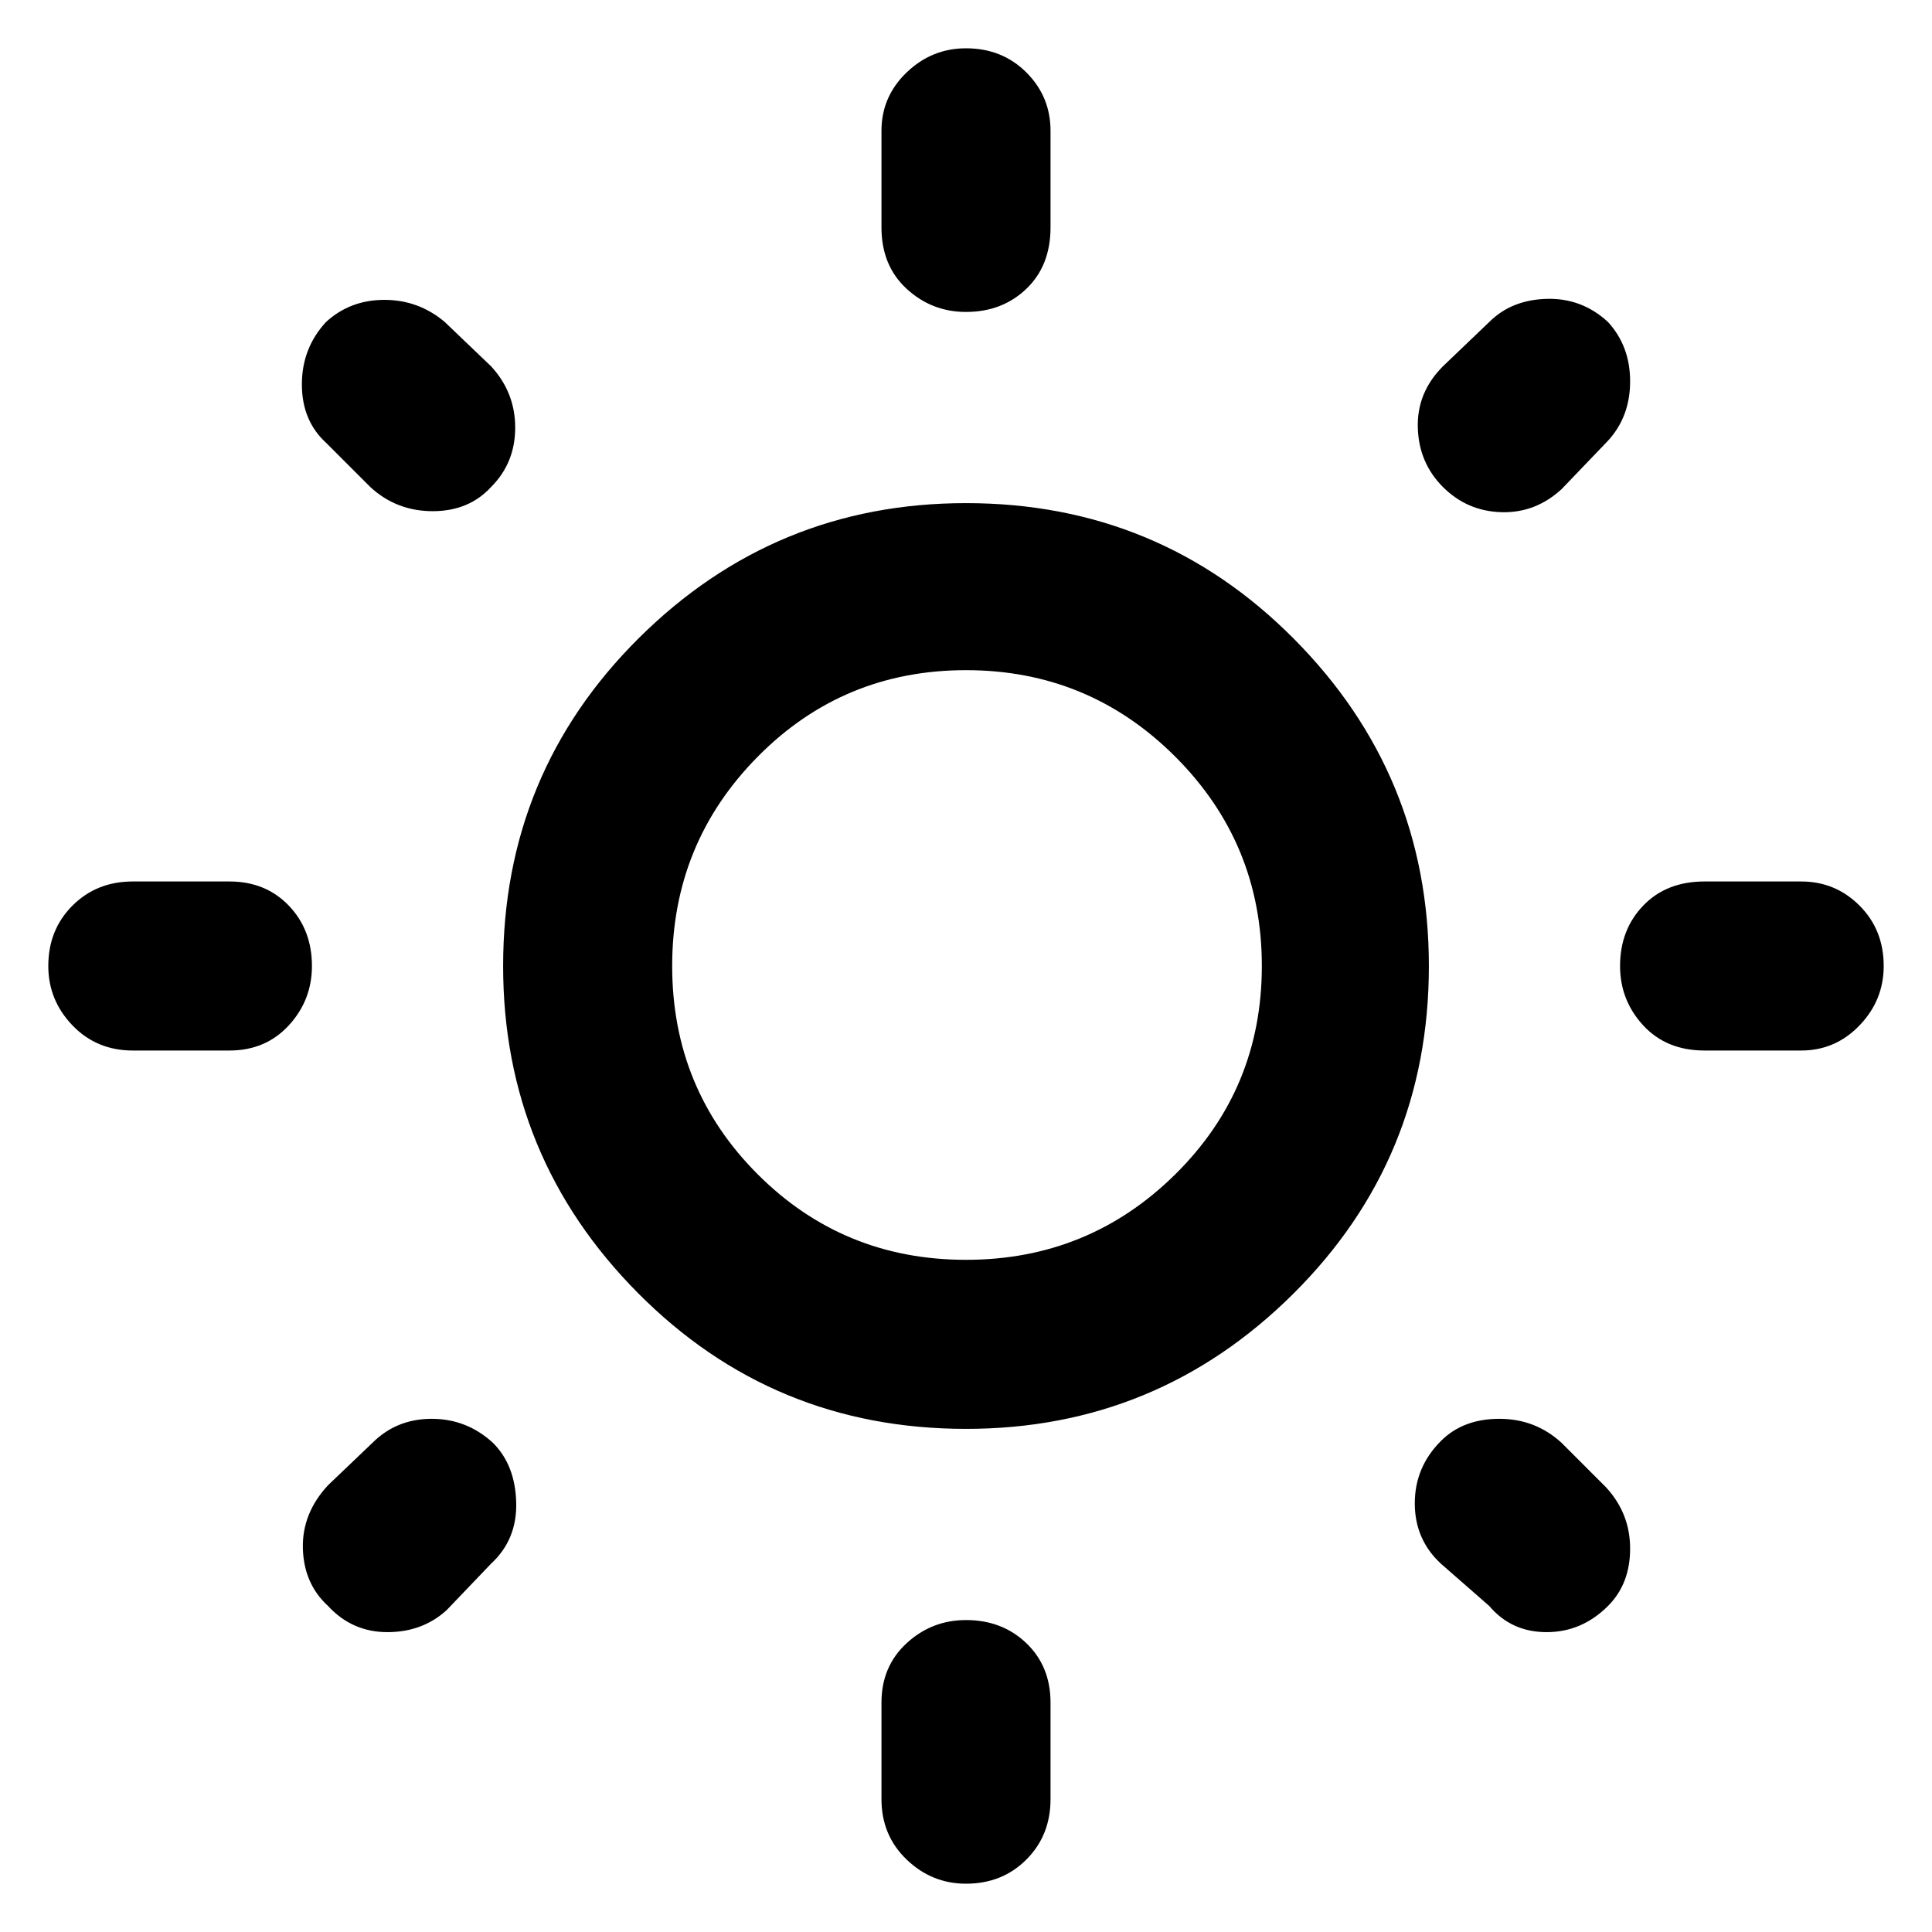 <svg xmlns="http://www.w3.org/2000/svg" height="48" width="48"><path d="M24 7.75Q23.15 7.75 22.525 7.175Q21.9 6.6 21.9 5.65V3.25Q21.9 2.4 22.525 1.8Q23.15 1.2 24 1.2Q24.9 1.2 25.5 1.8Q26.1 2.4 26.1 3.25V5.65Q26.1 6.6 25.5 7.175Q24.9 7.75 24 7.75ZM24 46.8Q23.15 46.8 22.525 46.2Q21.9 45.6 21.9 44.7V42.3Q21.9 41.4 22.525 40.825Q23.15 40.25 24 40.25Q24.9 40.25 25.5 40.825Q26.1 41.4 26.1 42.3V44.7Q26.1 45.6 25.5 46.2Q24.9 46.8 24 46.8ZM42.35 26.1Q41.4 26.1 40.825 25.475Q40.25 24.85 40.25 24Q40.25 23.1 40.825 22.5Q41.4 21.9 42.35 21.9H44.75Q45.6 21.9 46.2 22.5Q46.8 23.1 46.8 24Q46.8 24.85 46.2 25.475Q45.6 26.1 44.75 26.1ZM3.3 26.1Q2.4 26.1 1.8 25.475Q1.2 24.85 1.2 24Q1.2 23.1 1.8 22.5Q2.4 21.9 3.3 21.9H5.7Q6.6 21.9 7.175 22.5Q7.75 23.1 7.75 24Q7.75 24.85 7.175 25.475Q6.6 26.1 5.7 26.1ZM35.85 12.1Q35.25 11.5 35.225 10.625Q35.2 9.75 35.85 9.1L37 8Q37.55 7.45 38.425 7.425Q39.3 7.4 39.95 8Q40.5 8.6 40.5 9.475Q40.5 10.35 39.95 10.95L38.8 12.15Q38.15 12.75 37.3 12.725Q36.45 12.7 35.85 12.1ZM8.15 39.9Q7.55 39.35 7.525 38.475Q7.5 37.6 8.15 36.9L9.25 35.85Q9.85 35.25 10.725 35.25Q11.6 35.25 12.25 35.85Q12.8 36.4 12.825 37.325Q12.85 38.25 12.2 38.85L11.1 40Q10.5 40.55 9.625 40.55Q8.75 40.55 8.15 39.9ZM37 39.9 35.8 38.85Q35.15 38.25 35.15 37.35Q35.15 36.45 35.8 35.8Q36.35 35.25 37.25 35.25Q38.15 35.25 38.8 35.85L39.9 36.95Q40.5 37.6 40.5 38.475Q40.5 39.35 39.95 39.9Q39.3 40.55 38.425 40.55Q37.55 40.55 37 39.9ZM9.2 12.1 8.1 11Q7.5 10.45 7.5 9.55Q7.5 8.65 8.1 8Q8.7 7.45 9.55 7.45Q10.4 7.45 11.05 8L12.2 9.1Q12.8 9.75 12.8 10.625Q12.8 11.5 12.2 12.1Q11.65 12.7 10.75 12.7Q9.85 12.7 9.2 12.1ZM24 35.5Q19.2 35.5 15.85 32.125Q12.5 28.75 12.5 24Q12.5 19.2 15.875 15.85Q19.25 12.5 24 12.5Q28.8 12.5 32.15 15.875Q35.5 19.25 35.5 24Q35.5 28.8 32.125 32.15Q28.75 35.5 24 35.5ZM24 31.3Q27.05 31.3 29.2 29.175Q31.35 27.05 31.35 24Q31.35 20.95 29.2 18.8Q27.05 16.65 24 16.65Q20.95 16.65 18.825 18.8Q16.7 20.95 16.7 24Q16.7 27.05 18.825 29.175Q20.95 31.3 24 31.3ZM24 24Q24 24 24 24Q24 24 24 24Q24 24 24 24Q24 24 24 24Q24 24 24 24Q24 24 24 24Q24 24 24 24Q24 24 24 24Z"/></svg>